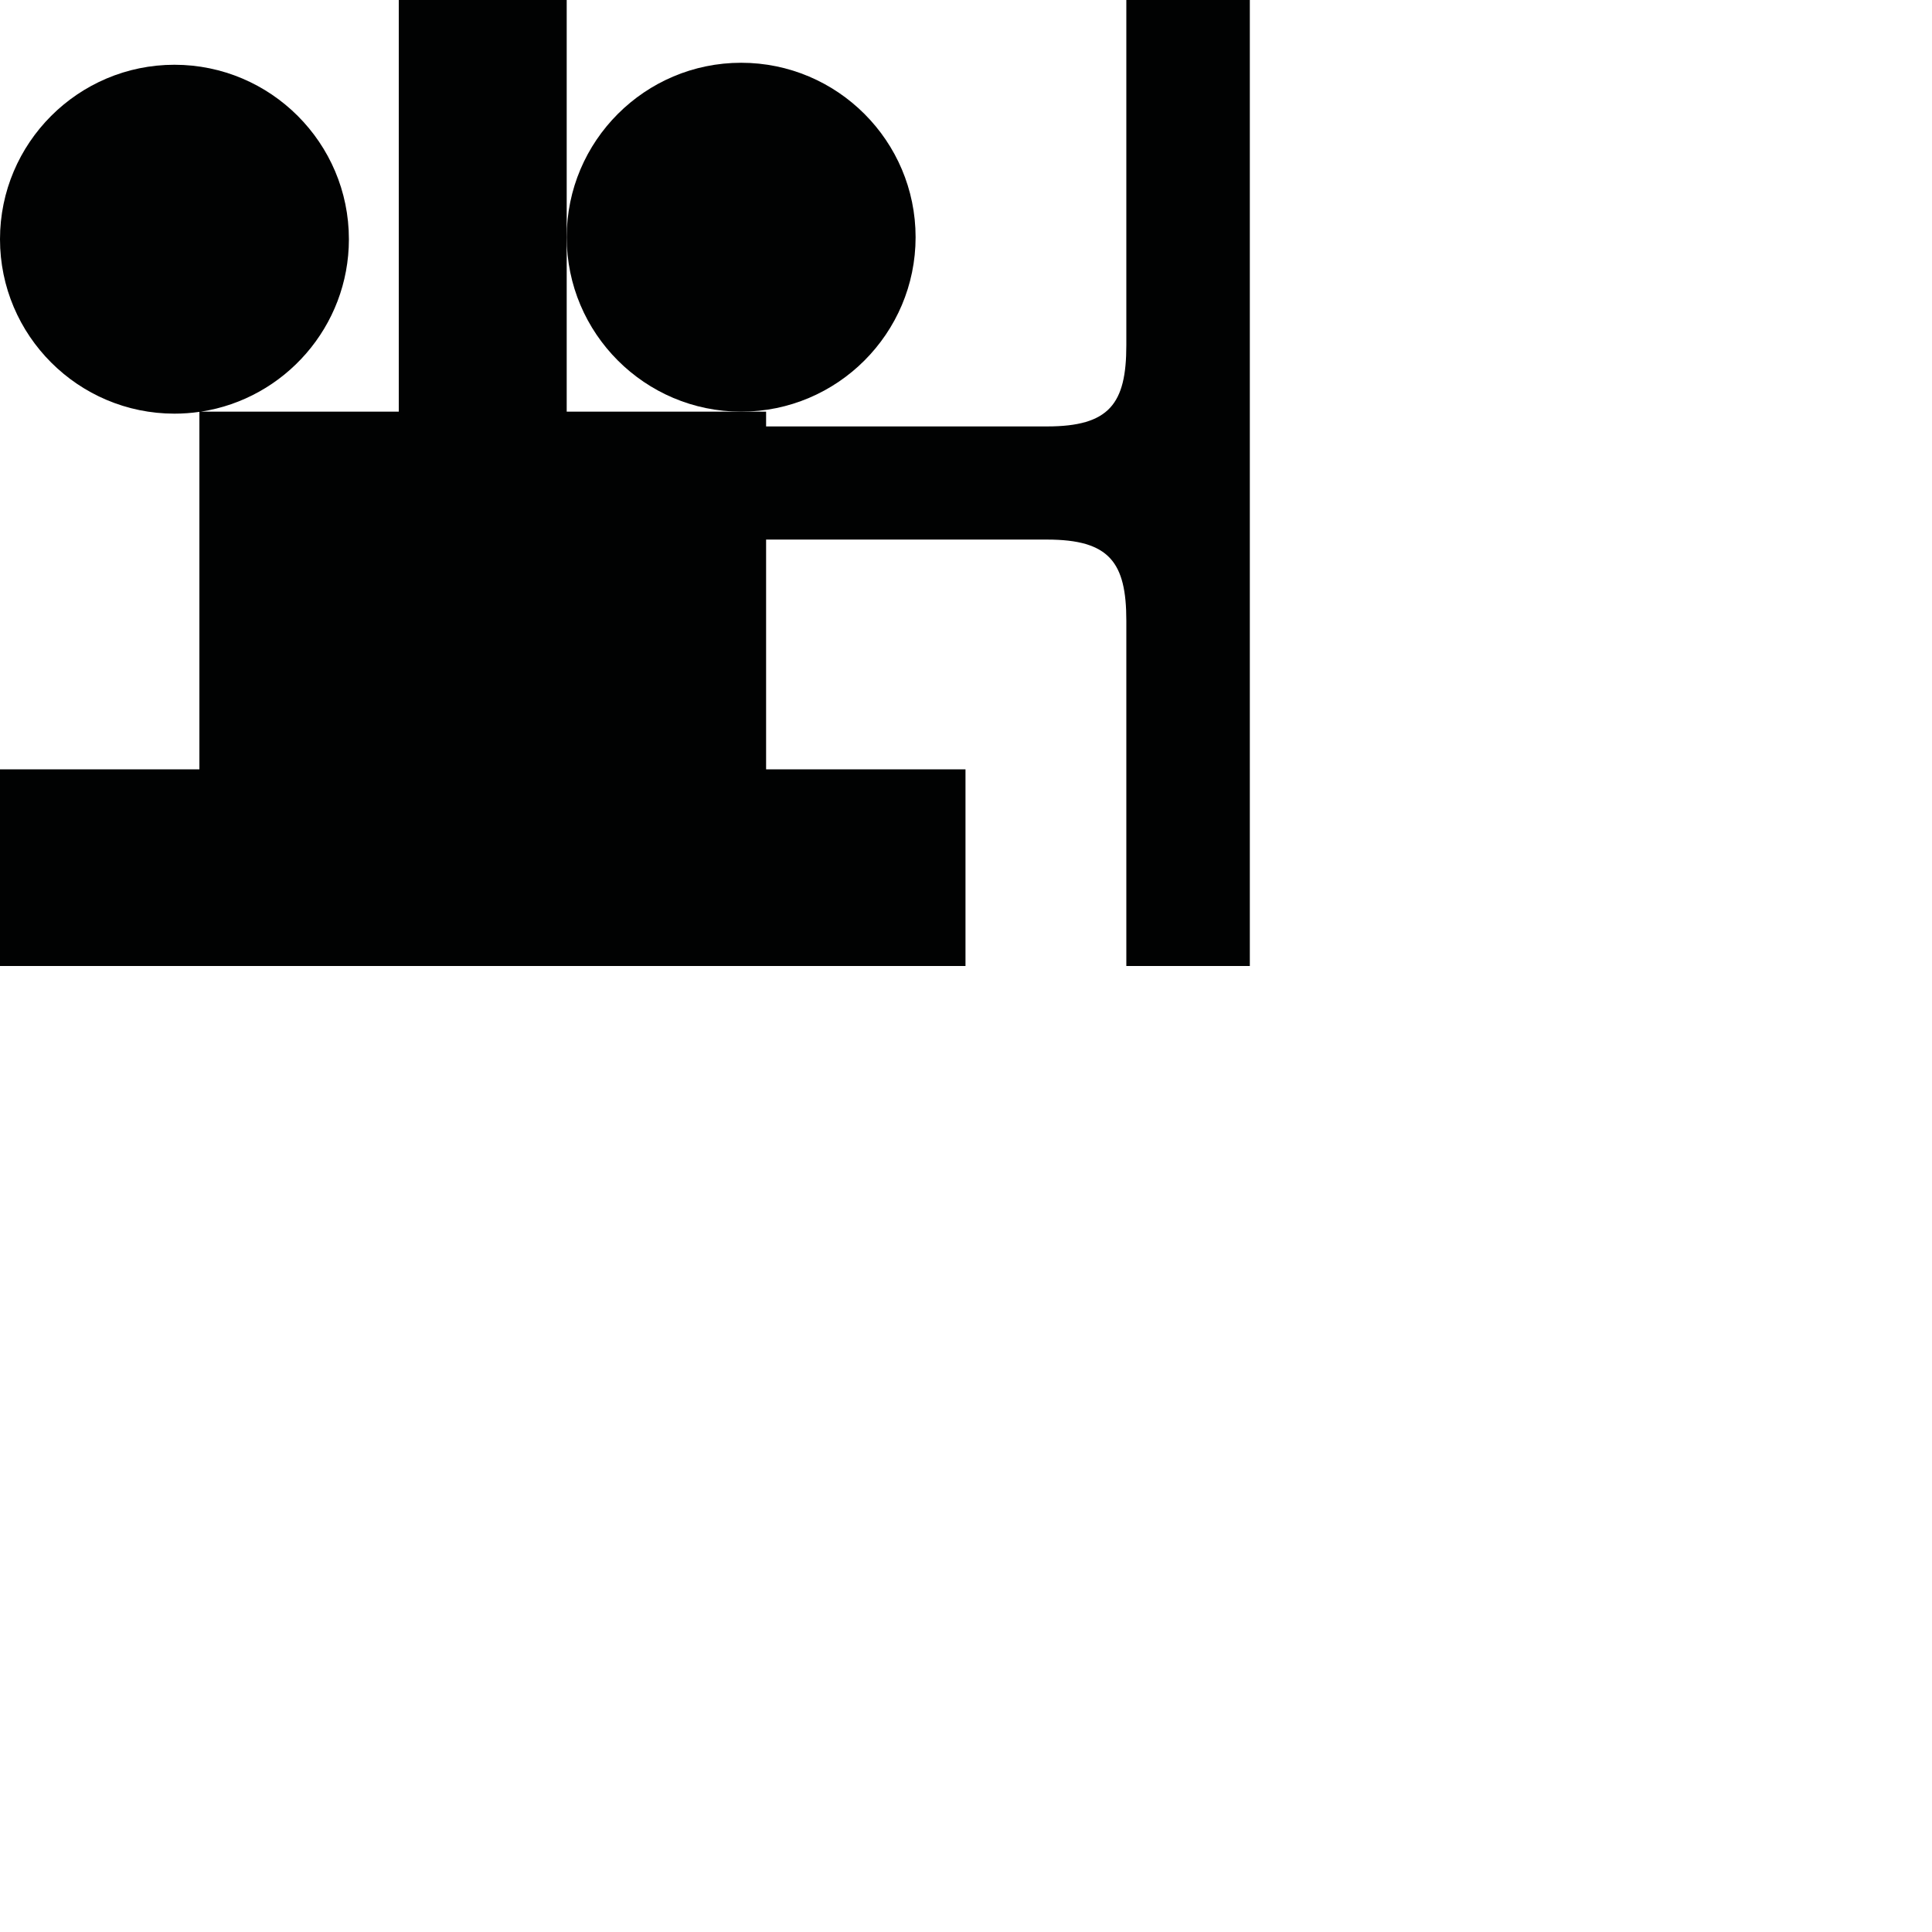 <?xml version="1.0" encoding="utf-8"?>
<!-- Generator: Adobe Illustrator 16.0.0, SVG Export Plug-In . SVG Version: 6.00 Build 0)  -->
<!DOCTYPE svg PUBLIC "-//W3C//DTD SVG 1.1//EN" "http://www.w3.org/Graphics/SVG/1.1/DTD/svg11.dtd">
<svg version="1.1" id="Calque_1" xmlns="http://www.w3.org/2000/svg" xmlns:xlink="http://www.w3.org/1999/xlink" x="0px" y="0px"
	 width="1190.551px" height="1190.551px" viewBox="0 0 1190.551 1190.551" enable-background="new 0 0 1190.551 1190.551"
	 xml:space="preserve">
<g>
	<path fill="#010202" d="M694.075-0.001c0,0,0,159.586,0,212.779c0,36-10.396,50-48.896,50H472.09v-9.103h-15.373H349.216v-107.5V0
		H245.745v253.676H123.768C175.35,245.812,215,201.153,215,147.406c0-59.274-48.227-107.5-107.5-107.5
		C48.225,39.906,0,88.13,0,147.406s48.225,107.5,107.5,107.5c5.219,0,10.351-0.382,15.373-1.104v220.281H0v121.196h594.962V474.082
		H472.09V332.504l173.089-0.001c38.5,0,48.896,14,48.896,50c0,53.193,0,212.777,0,212.777h76.104V300.19v-5.1V-0.001H694.075z"/>
	<path fill="#010202" d="M456.717,253.676c59.271,0,107.5-48.225,107.5-107.5c0-59.274-48.229-107.5-107.5-107.5
		c-59.275,0-107.501,48.226-107.501,107.5C349.216,205.451,397.442,253.676,456.717,253.676z"/>
</g>
</svg>
